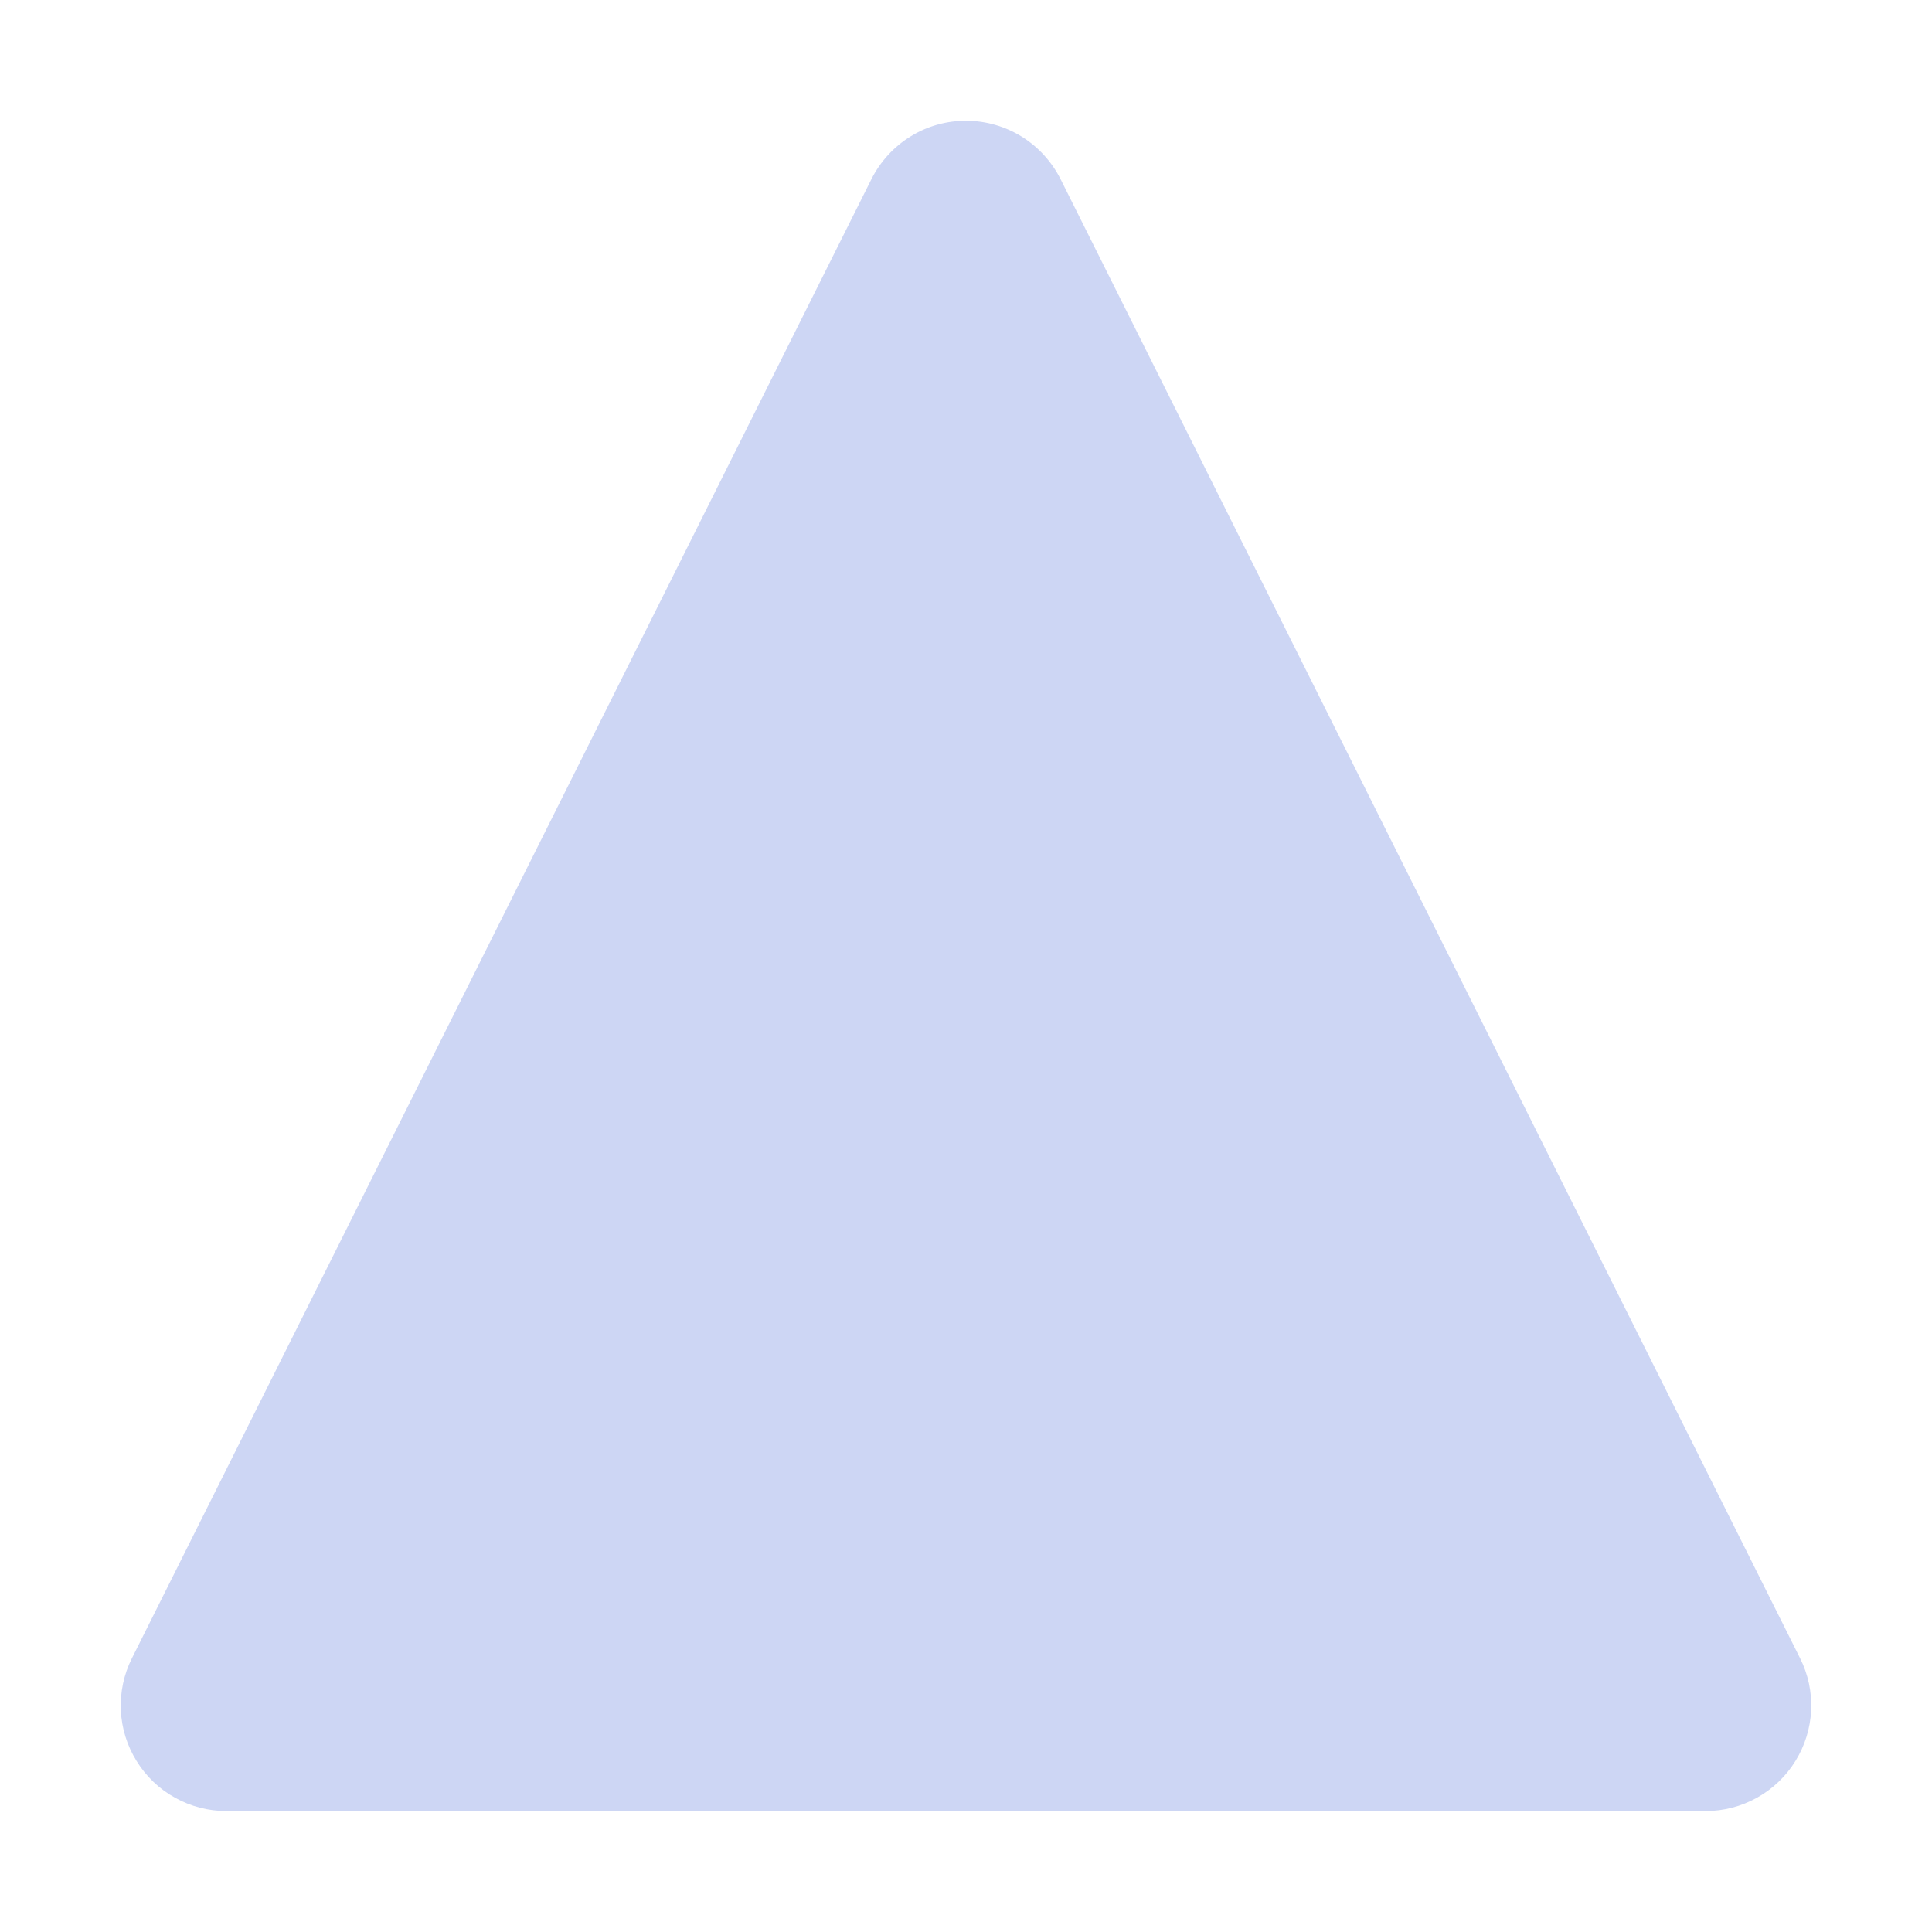 <svg width="22" height="22" viewBox="0 0 22 22" fill="none" xmlns="http://www.w3.org/2000/svg">
<path d="M11.01 1.375C10.784 1.373 10.563 1.434 10.371 1.552C10.179 1.67 10.024 1.839 9.923 2.04L1.502 18.883C1.41 19.066 1.367 19.27 1.376 19.475C1.385 19.68 1.447 19.879 1.555 20.053C1.663 20.228 1.813 20.372 1.993 20.471C2.172 20.571 2.374 20.623 2.579 20.623H19.421C19.627 20.623 19.828 20.571 20.007 20.471C20.186 20.372 20.337 20.228 20.445 20.053C20.553 19.879 20.614 19.68 20.624 19.475C20.633 19.27 20.59 19.066 20.498 18.883L12.077 2.04C11.977 1.842 11.825 1.675 11.637 1.557C11.449 1.44 11.232 1.377 11.01 1.375Z" fill="url(#paint0_linear_451_2596)"/>
<path d="M10.083 6.187C9.703 6.187 9.396 6.495 9.396 6.875V11.916C9.396 12.295 9.703 12.603 10.083 12.603H11.916C12.296 12.603 12.604 12.295 12.604 11.916V6.875C12.604 6.495 12.296 6.187 11.916 6.187H10.083ZM10.083 14.207C9.703 14.207 9.396 14.515 9.396 14.895V16.728C9.396 17.108 9.703 17.415 10.083 17.415H11.916C12.296 17.415 12.604 17.108 12.604 16.728V14.895C12.604 14.515 12.296 14.207 11.916 14.207H10.083Z" fill="#cdd6f4"/>
<defs>
<linearGradient id="paint0_linear_451_2596" x1="11" y1="20.623" x2="11" y2="1.375" gradientUnits="userSpaceOnUse">
<stop stop-color="#cdd6f4"/>
<stop offset="1" stop-color="#cdd6f4"/>
</linearGradient>
</defs>
</svg>

